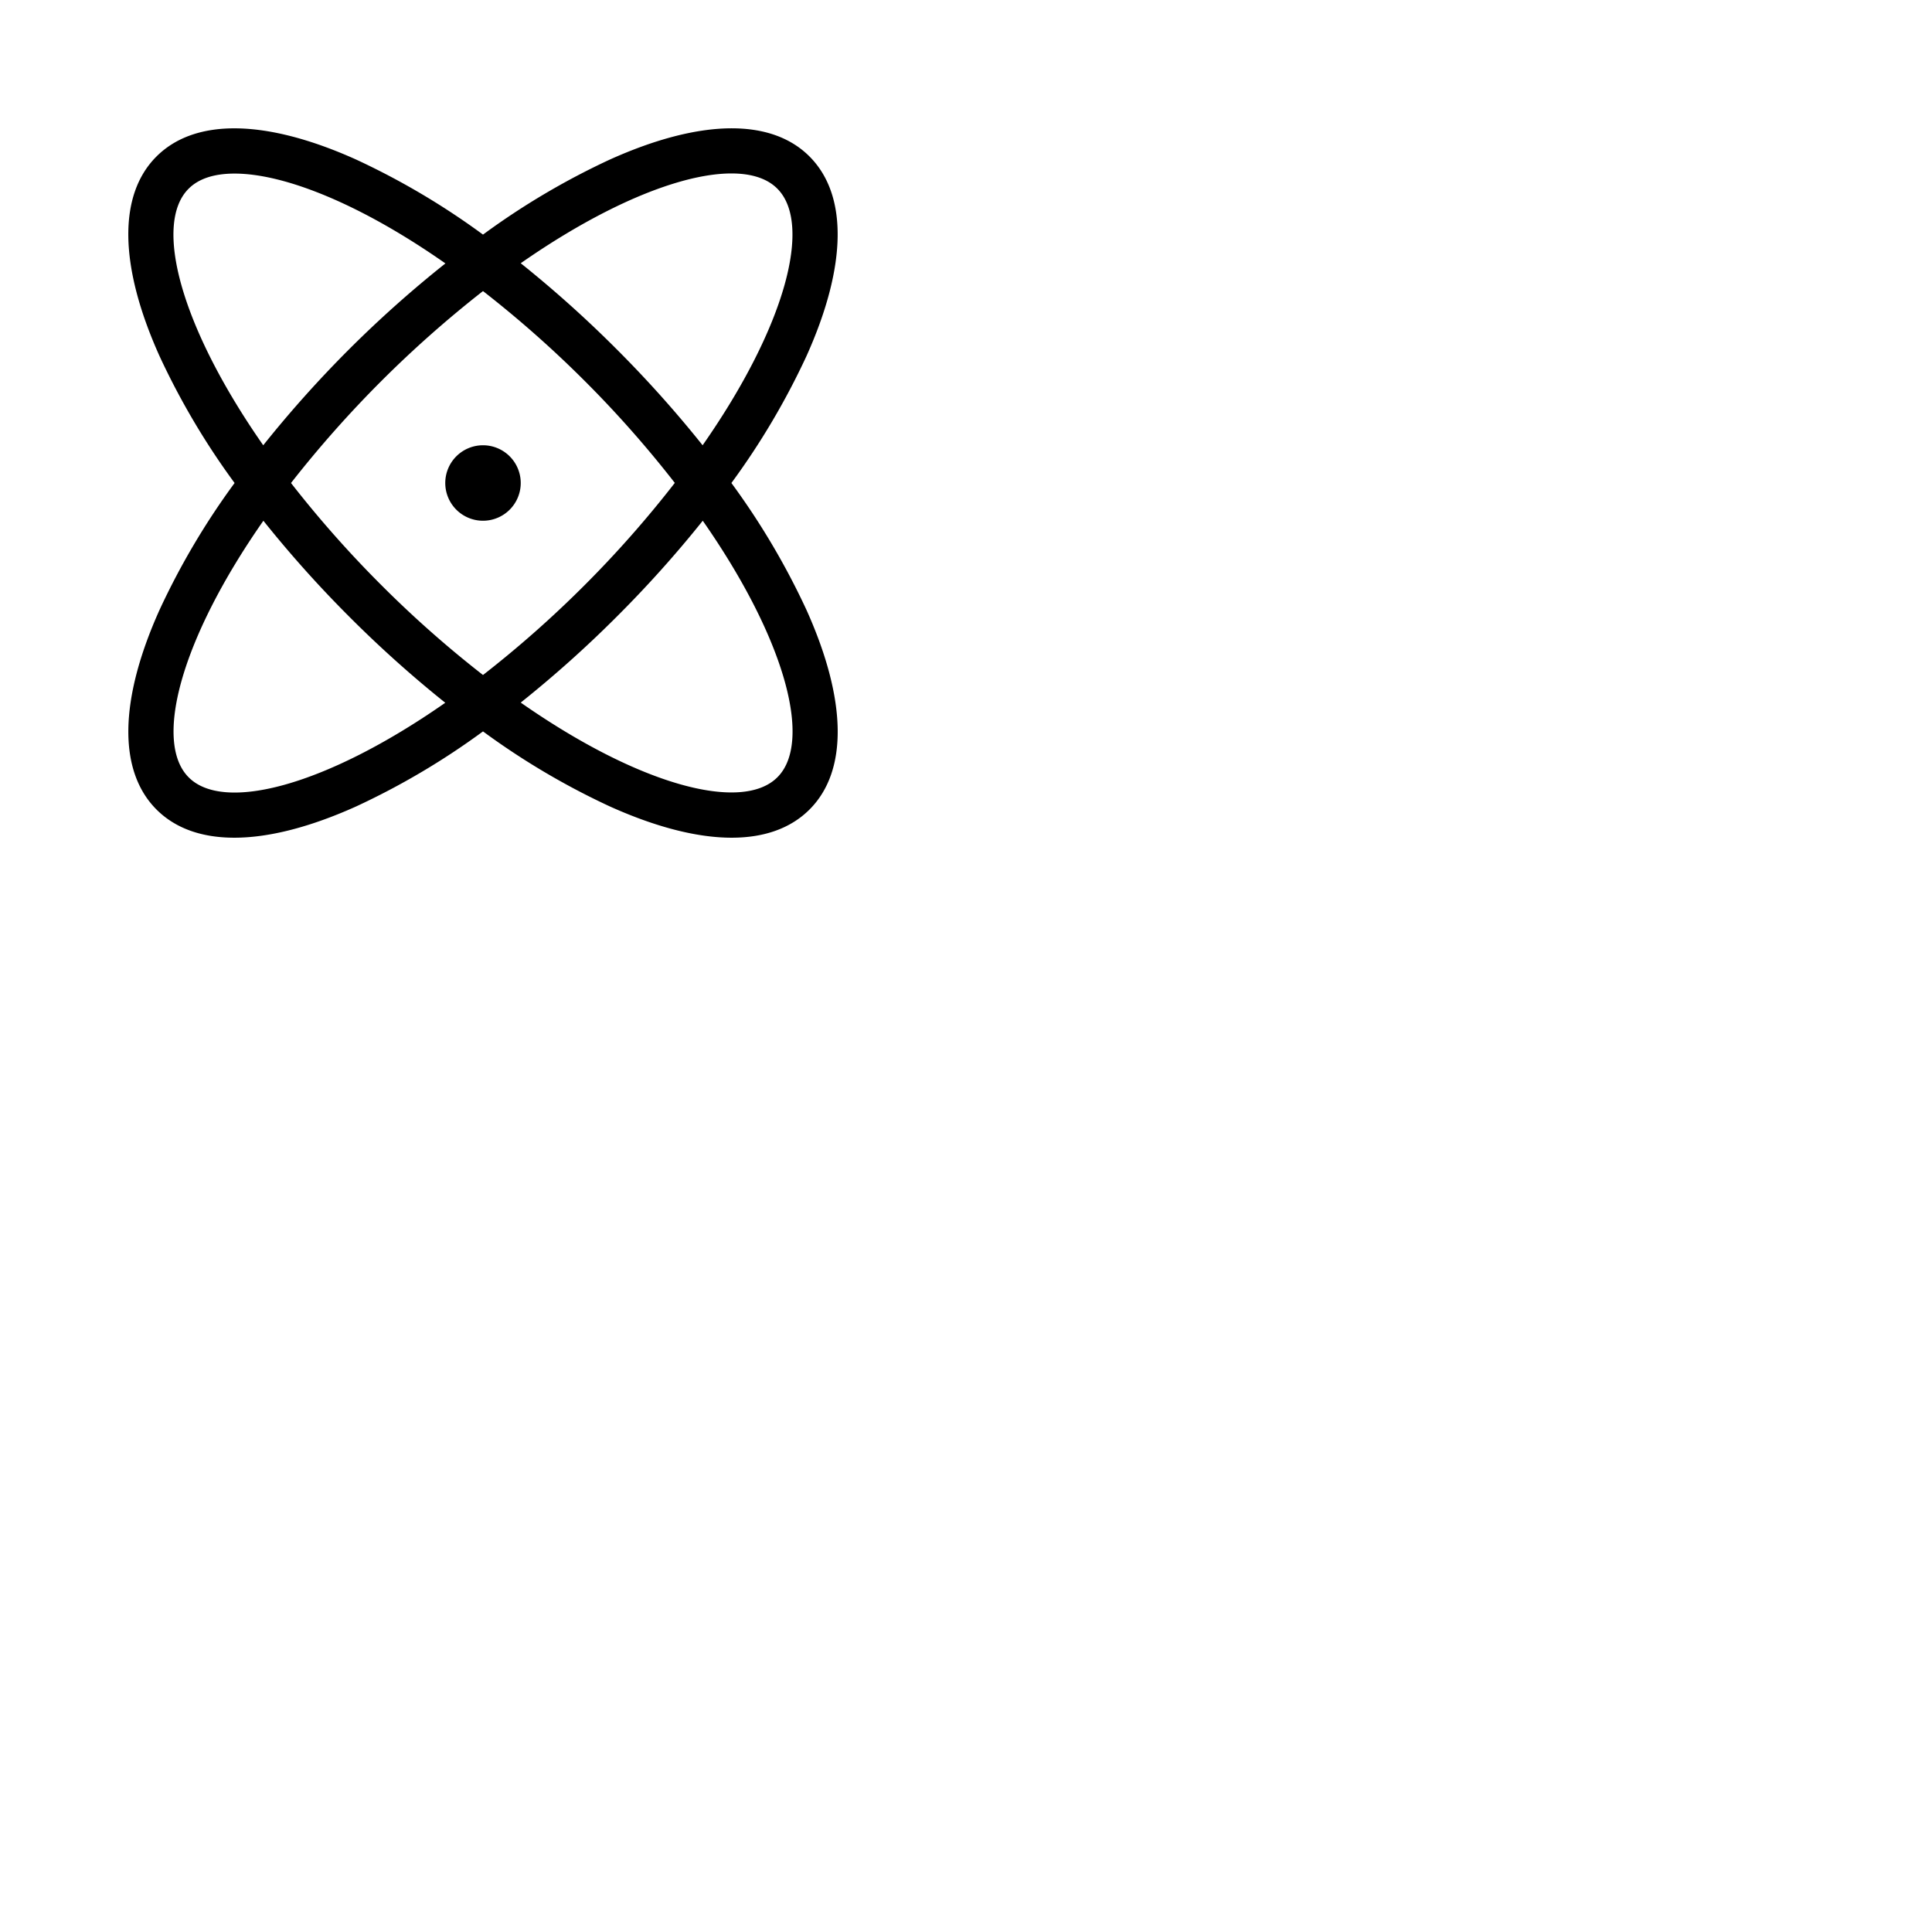 <svg xmlns="http://www.w3.org/2000/svg" version="1.1" viewBox="0 0 512 512" fill="currentColor"><path fill="currentColor" d="M193.83 128a195.73 195.73 0 0 0 19.9-33.65c10.74-23.88 11-42.66.8-52.88s-29-9.94-52.88.8A195.73 195.73 0 0 0 128 62.17a195.73 195.73 0 0 0-33.65-19.9c-23.88-10.74-42.66-11-52.88-.8s-9.94 29 .8 52.88A195.73 195.73 0 0 0 62.17 128a195.73 195.73 0 0 0-19.9 33.65c-10.74 23.88-11 42.66-.8 52.88c5 5 12 7.47 20.63 7.47c9.1 0 20-2.76 32.25-8.27a195.73 195.73 0 0 0 33.65-19.9a195.73 195.73 0 0 0 33.65 19.9c12.25 5.51 23.15 8.27 32.25 8.27c8.64 0 15.65-2.49 20.63-7.47c10.23-10.22 9.94-29-.8-52.88a195.73 195.73 0 0 0-19.9-33.65M206 50c9.28 9.28 2.36 36.29-19.8 68a306.2 306.2 0 0 0-22.78-25.45A306.2 306.2 0 0 0 138 69.76c31.75-22.15 58.77-29.08 68-19.76m-27.19 78A289.17 289.17 0 0 1 155 155a289.17 289.17 0 0 1-27 23.88A289.17 289.17 0 0 1 101 155a290.62 290.62 0 0 1-23.88-27A297.06 297.06 0 0 1 128 77.14A290.74 290.74 0 0 1 155 101a289.17 289.17 0 0 1 23.85 27ZM50 50c2.68-2.69 6.84-4 12.17-4c13.11 0 33.3 8 55.87 23.81a302.94 302.94 0 0 0-25.5 22.73A306.2 306.2 0 0 0 69.76 118C47.6 86.25 40.68 59.24 50 50m0 156c-9.28-9.28-2.35-36.29 19.8-68a306.2 306.2 0 0 0 22.78 25.45A306.2 306.2 0 0 0 118 186.24C86.25 208.4 59.24 215.32 50 206m156 0c-9.28 9.28-36.29 2.35-68-19.81a304.26 304.26 0 0 0 25.45-22.77A306.2 306.2 0 0 0 186.24 138c22.16 31.75 29.08 58.76 19.76 68m-68-78a10 10 0 1 1-10-10a10 10 0 0 1 10 10"/></svg>